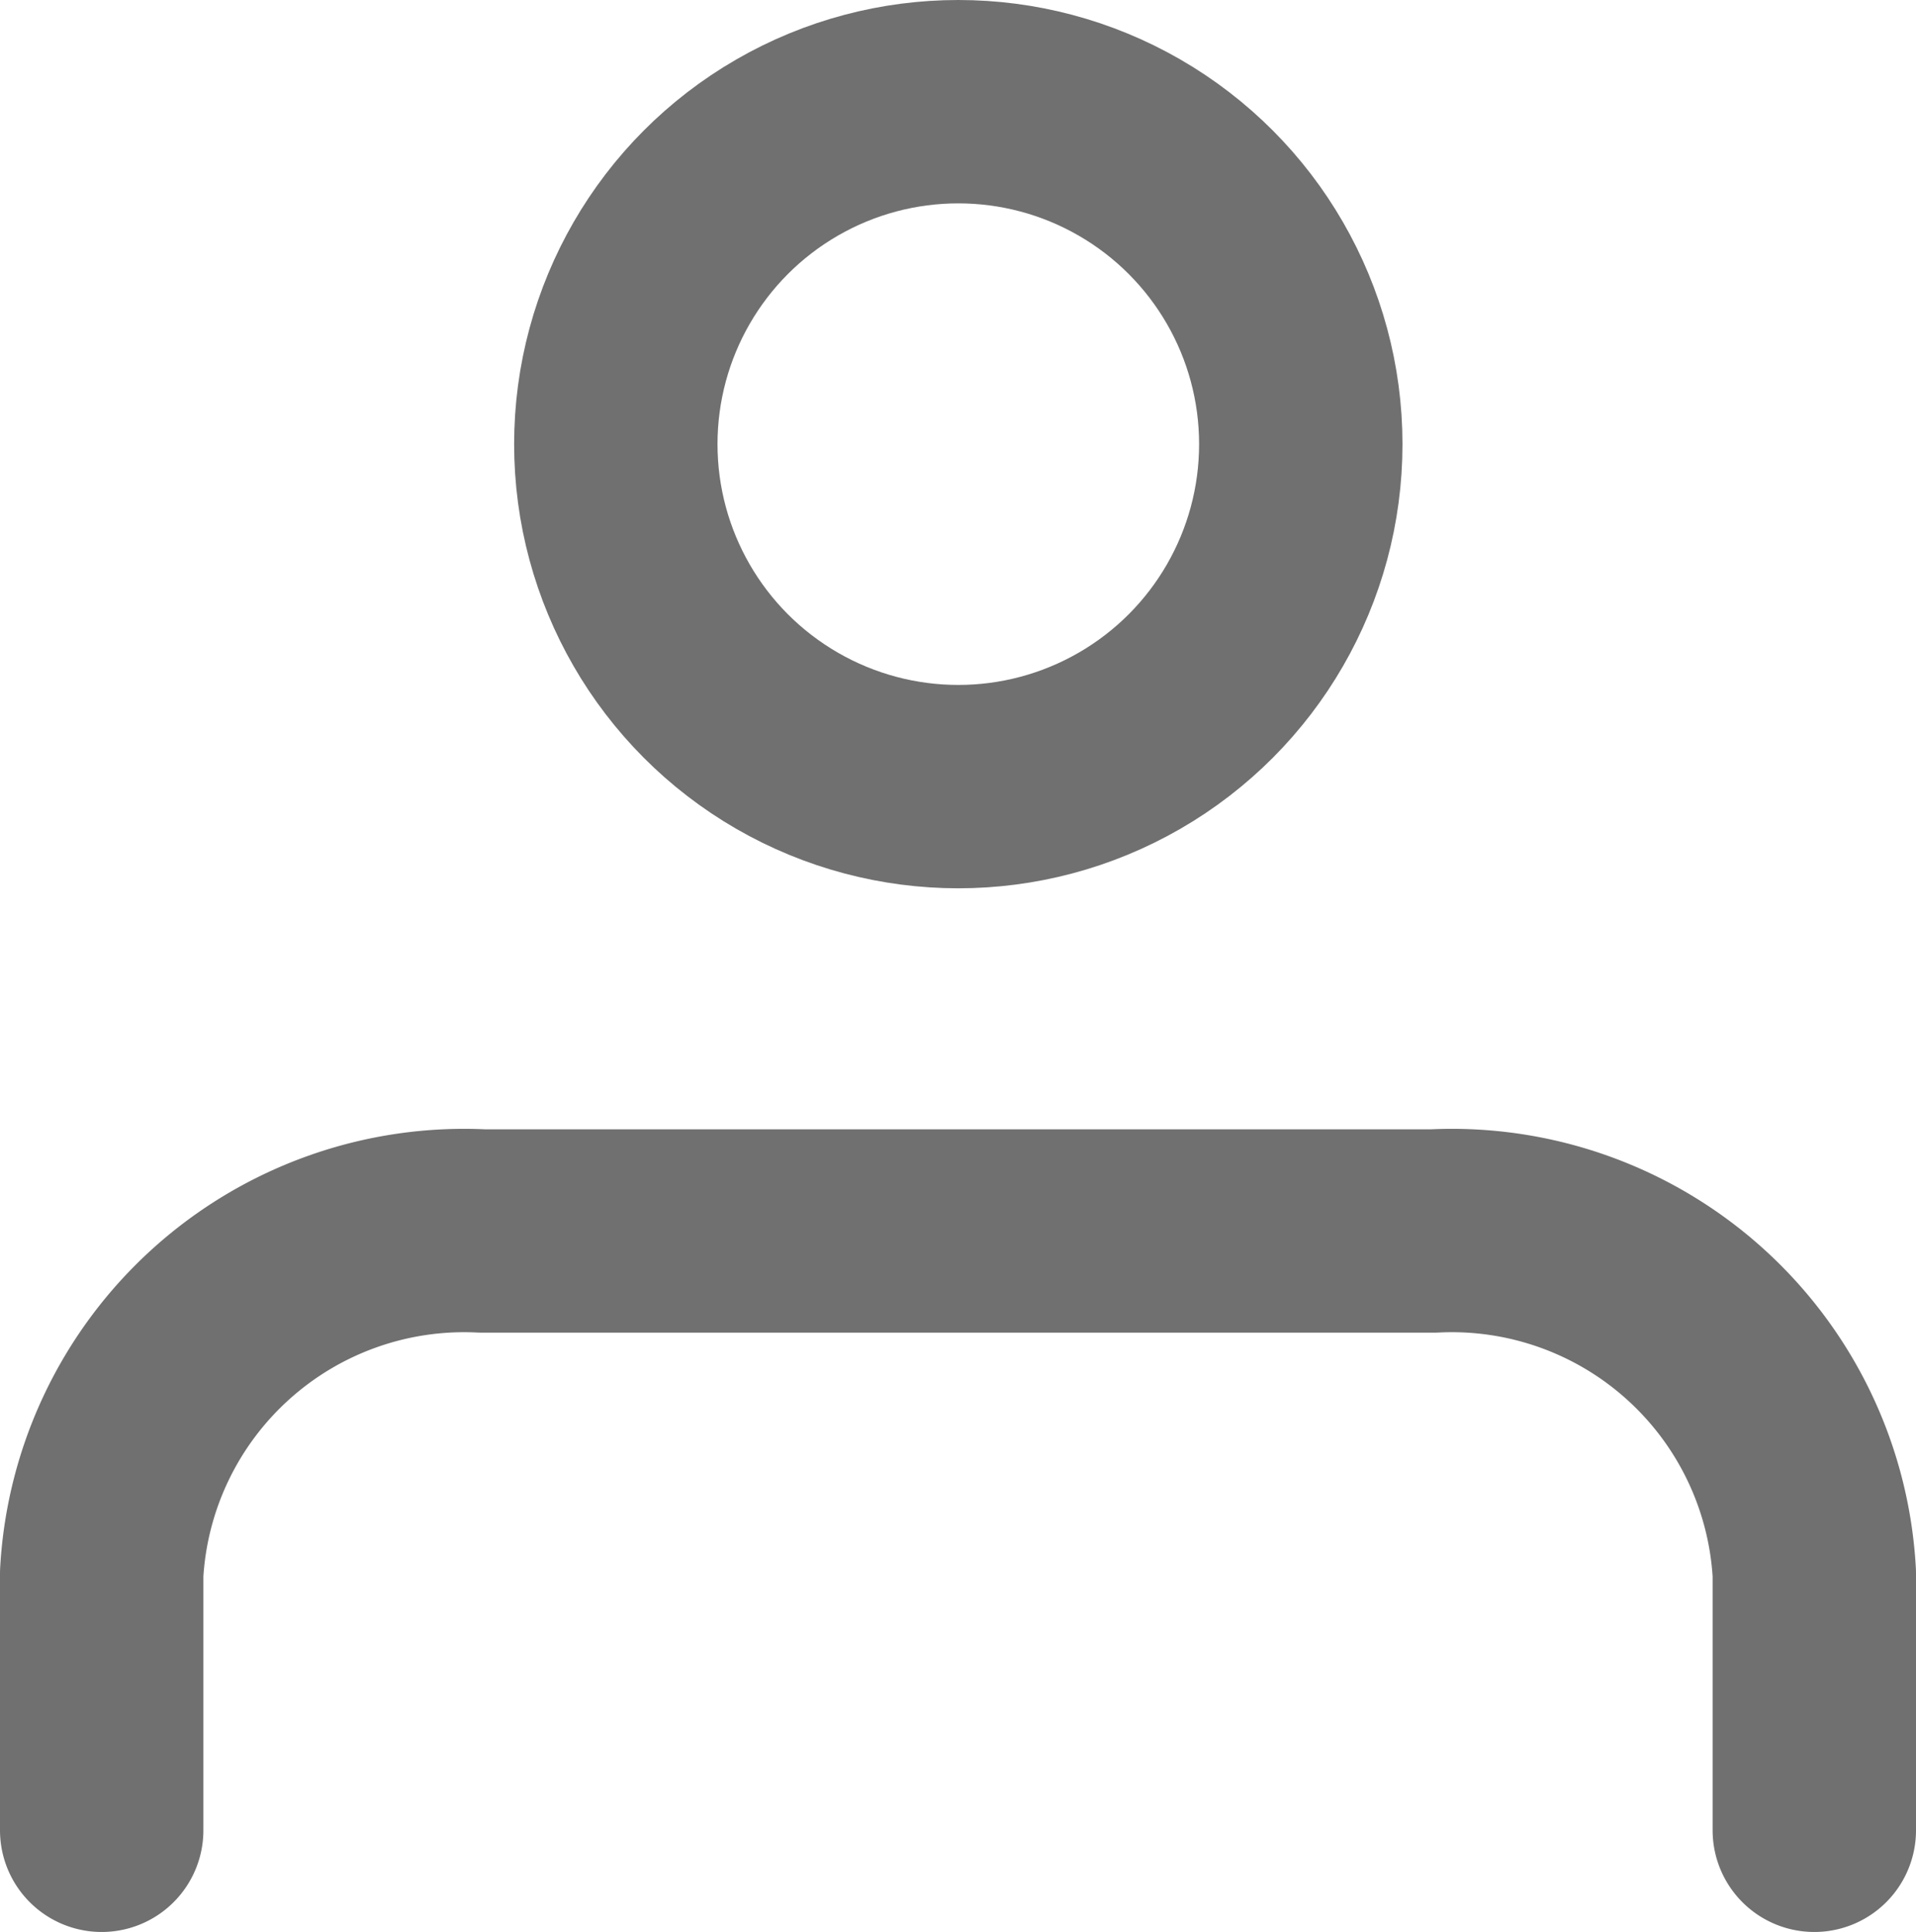 <svg xmlns="http://www.w3.org/2000/svg" width="9.421" height="9.5" viewBox="0 0 9.421 9.5">
  <g id="Icon_mypage" transform="translate(0.558 -0.943)">
    <circle id="타원_20" data-name="타원 20" cx="1.684" cy="1.684" r="1.684" transform="translate(2.47 1.443)" fill="none" stroke="#707070" stroke-linecap="round" stroke-linejoin="round" stroke-width="1"/>
    <path id="패스_34" data-name="패스 34" d="M1,15.947V14.684A1.785,1.785,0,0,1,2.871,13H7.55a1.785,1.785,0,0,1,1.871,1.684v1.263" transform="translate(-1.058 -6.004)" fill="none" stroke="#707070" stroke-linecap="round" stroke-linejoin="round" stroke-width="1"/>
  </g>
</svg>
